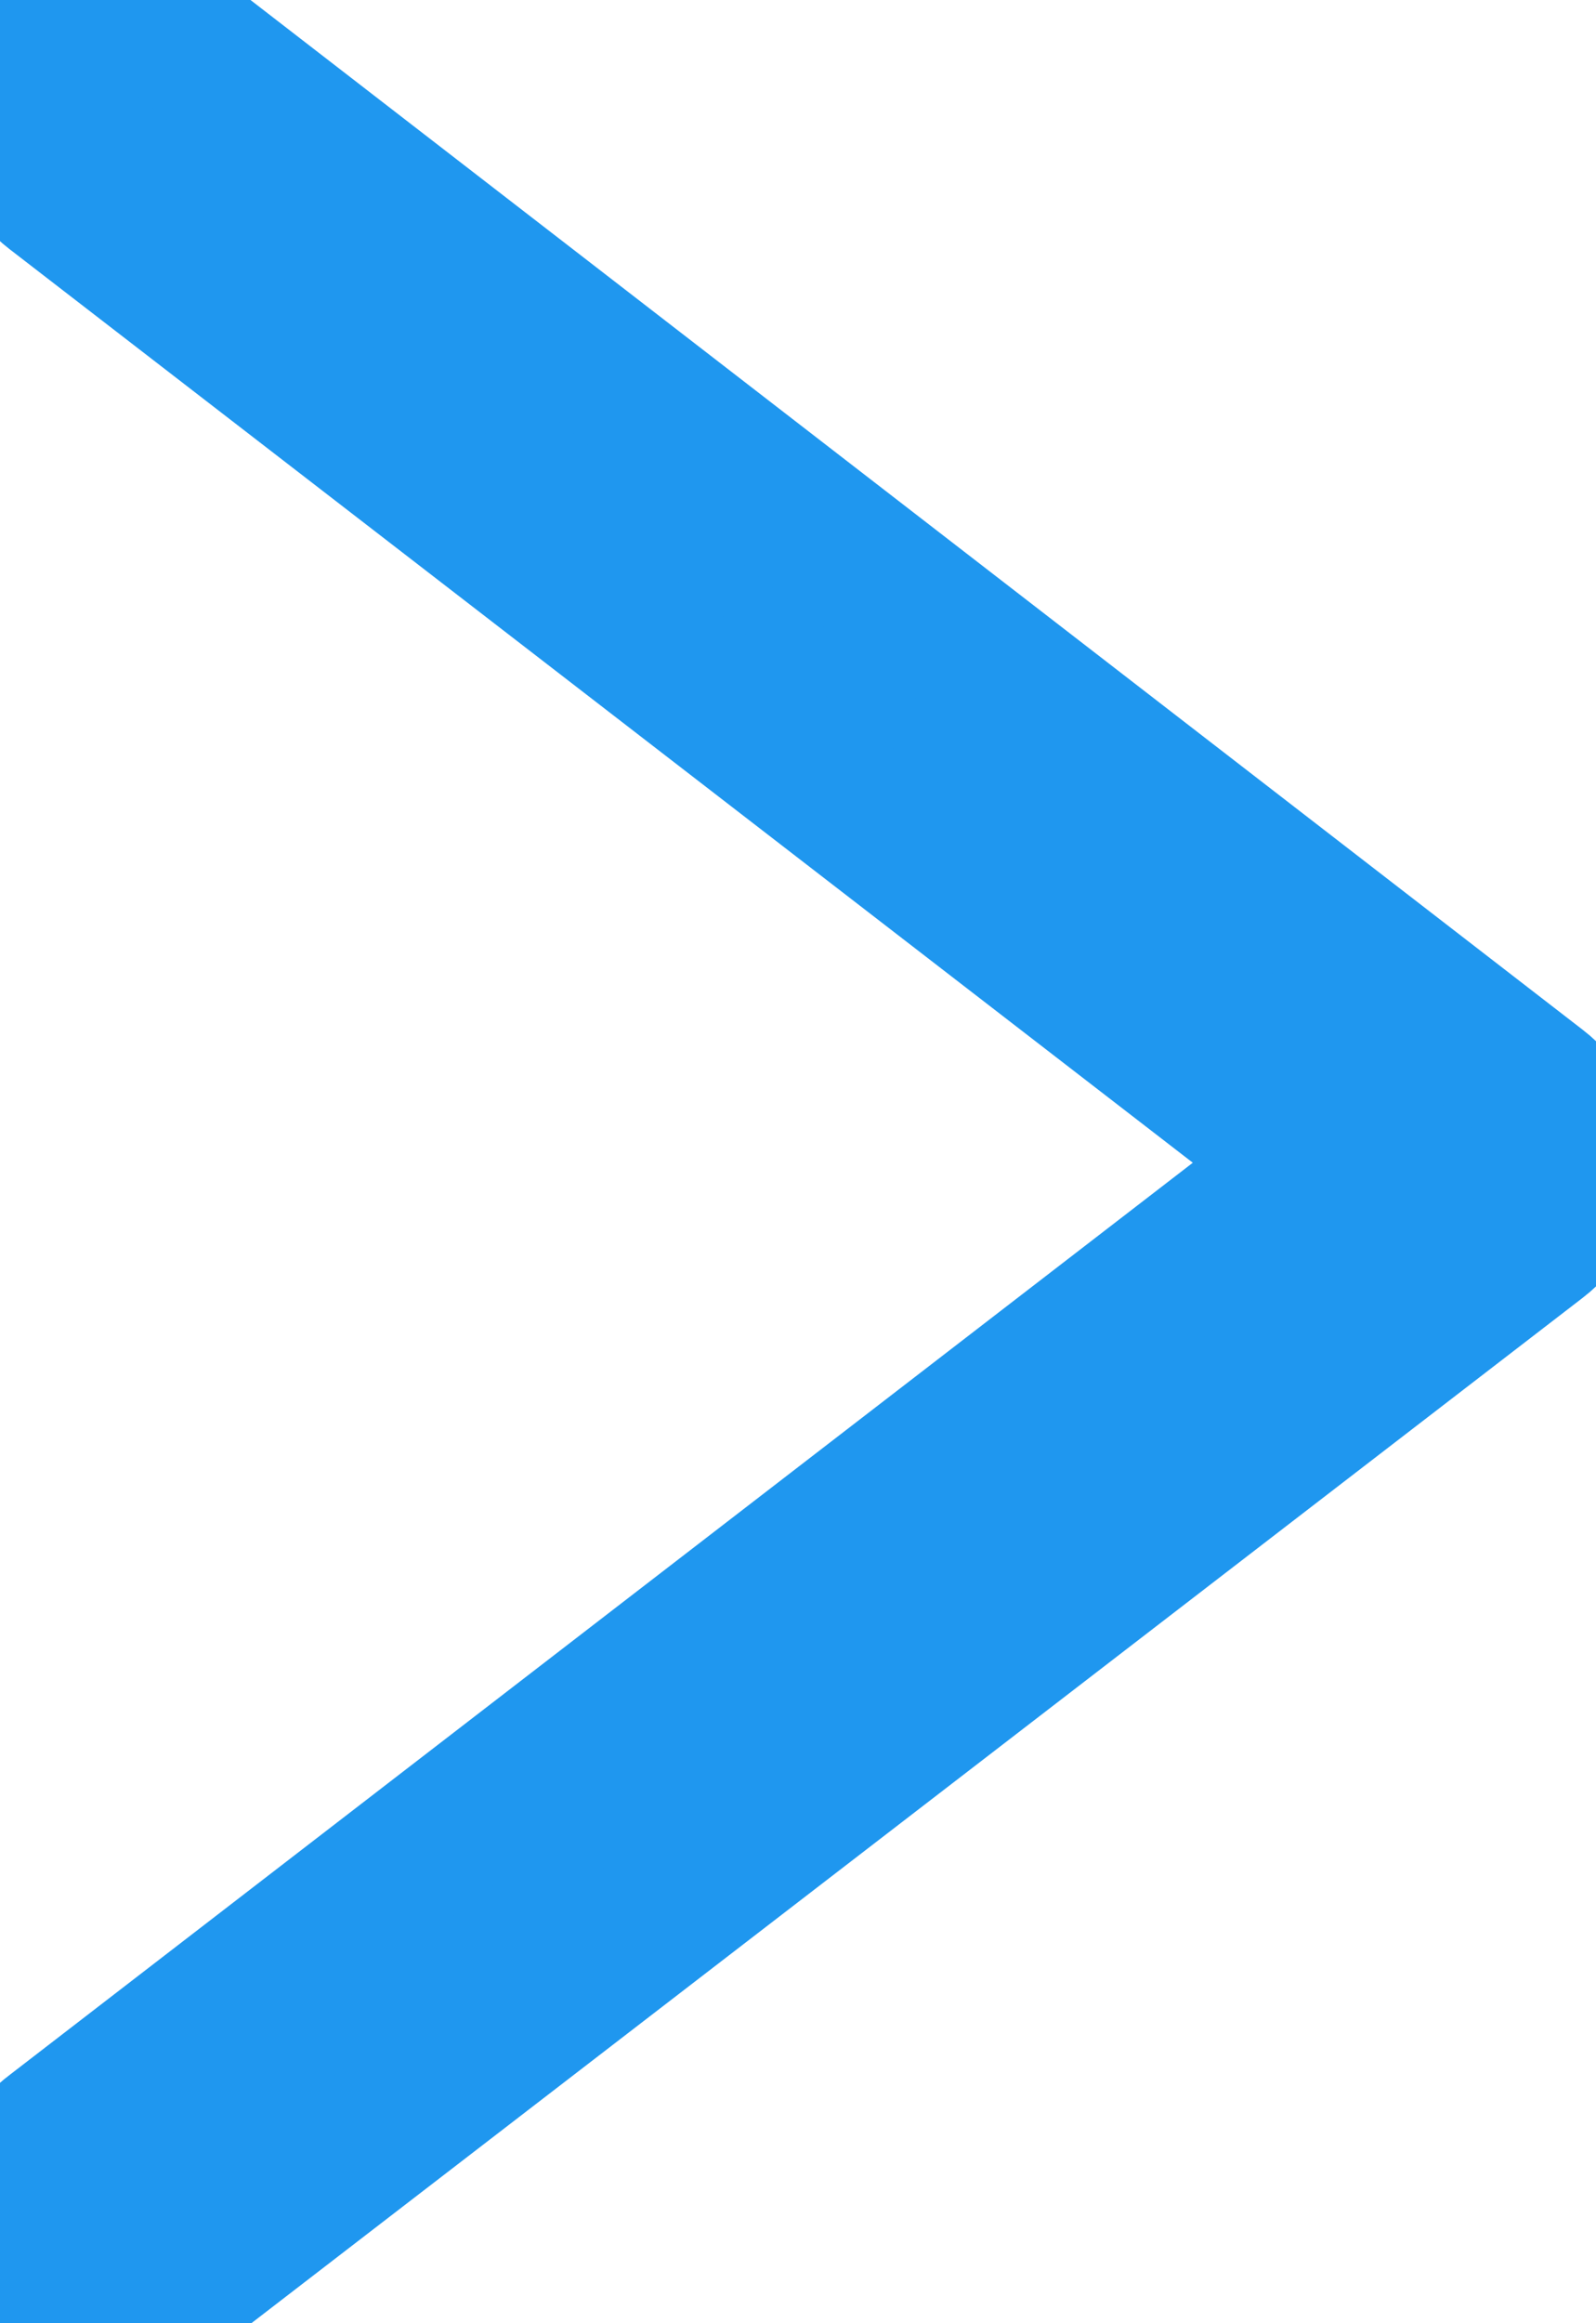 <svg width="11" height="16" viewBox="0 0 11 16" fill="none" xmlns="http://www.w3.org/2000/svg">
<g clip-path="url(#clip0)">
<path d="M9.04 8.008L0.37 1.319C0.225 1.207 0.132 1.044 0.111 0.865C0.091 0.687 0.145 0.508 0.261 0.368C0.378 0.228 0.547 0.138 0.732 0.119C0.918 0.099 1.103 0.151 1.249 0.263L10.603 7.488C10.685 7.551 10.752 7.631 10.797 7.723C10.843 7.814 10.867 7.914 10.867 8.015C10.867 8.116 10.843 8.216 10.797 8.307C10.752 8.399 10.685 8.479 10.603 8.542L1.249 15.741C1.177 15.799 1.094 15.842 1.005 15.868C0.915 15.895 0.822 15.904 0.729 15.895C0.636 15.886 0.546 15.859 0.464 15.816C0.382 15.773 0.309 15.714 0.251 15.644C0.193 15.574 0.15 15.493 0.124 15.406C0.099 15.32 0.091 15.229 0.103 15.14C0.114 15.051 0.144 14.964 0.19 14.886C0.236 14.808 0.299 14.74 0.373 14.685L9.04 8.008Z" fill="#1F97EF" stroke="#1F97EF" stroke-miterlimit="10"/>
</g>
<defs>
<clipPath id="clip0">
<rect width="11" height="16" fill="white" transform="translate(11 16) rotate(-180)"/>
</clipPath>
</defs>
</svg>
